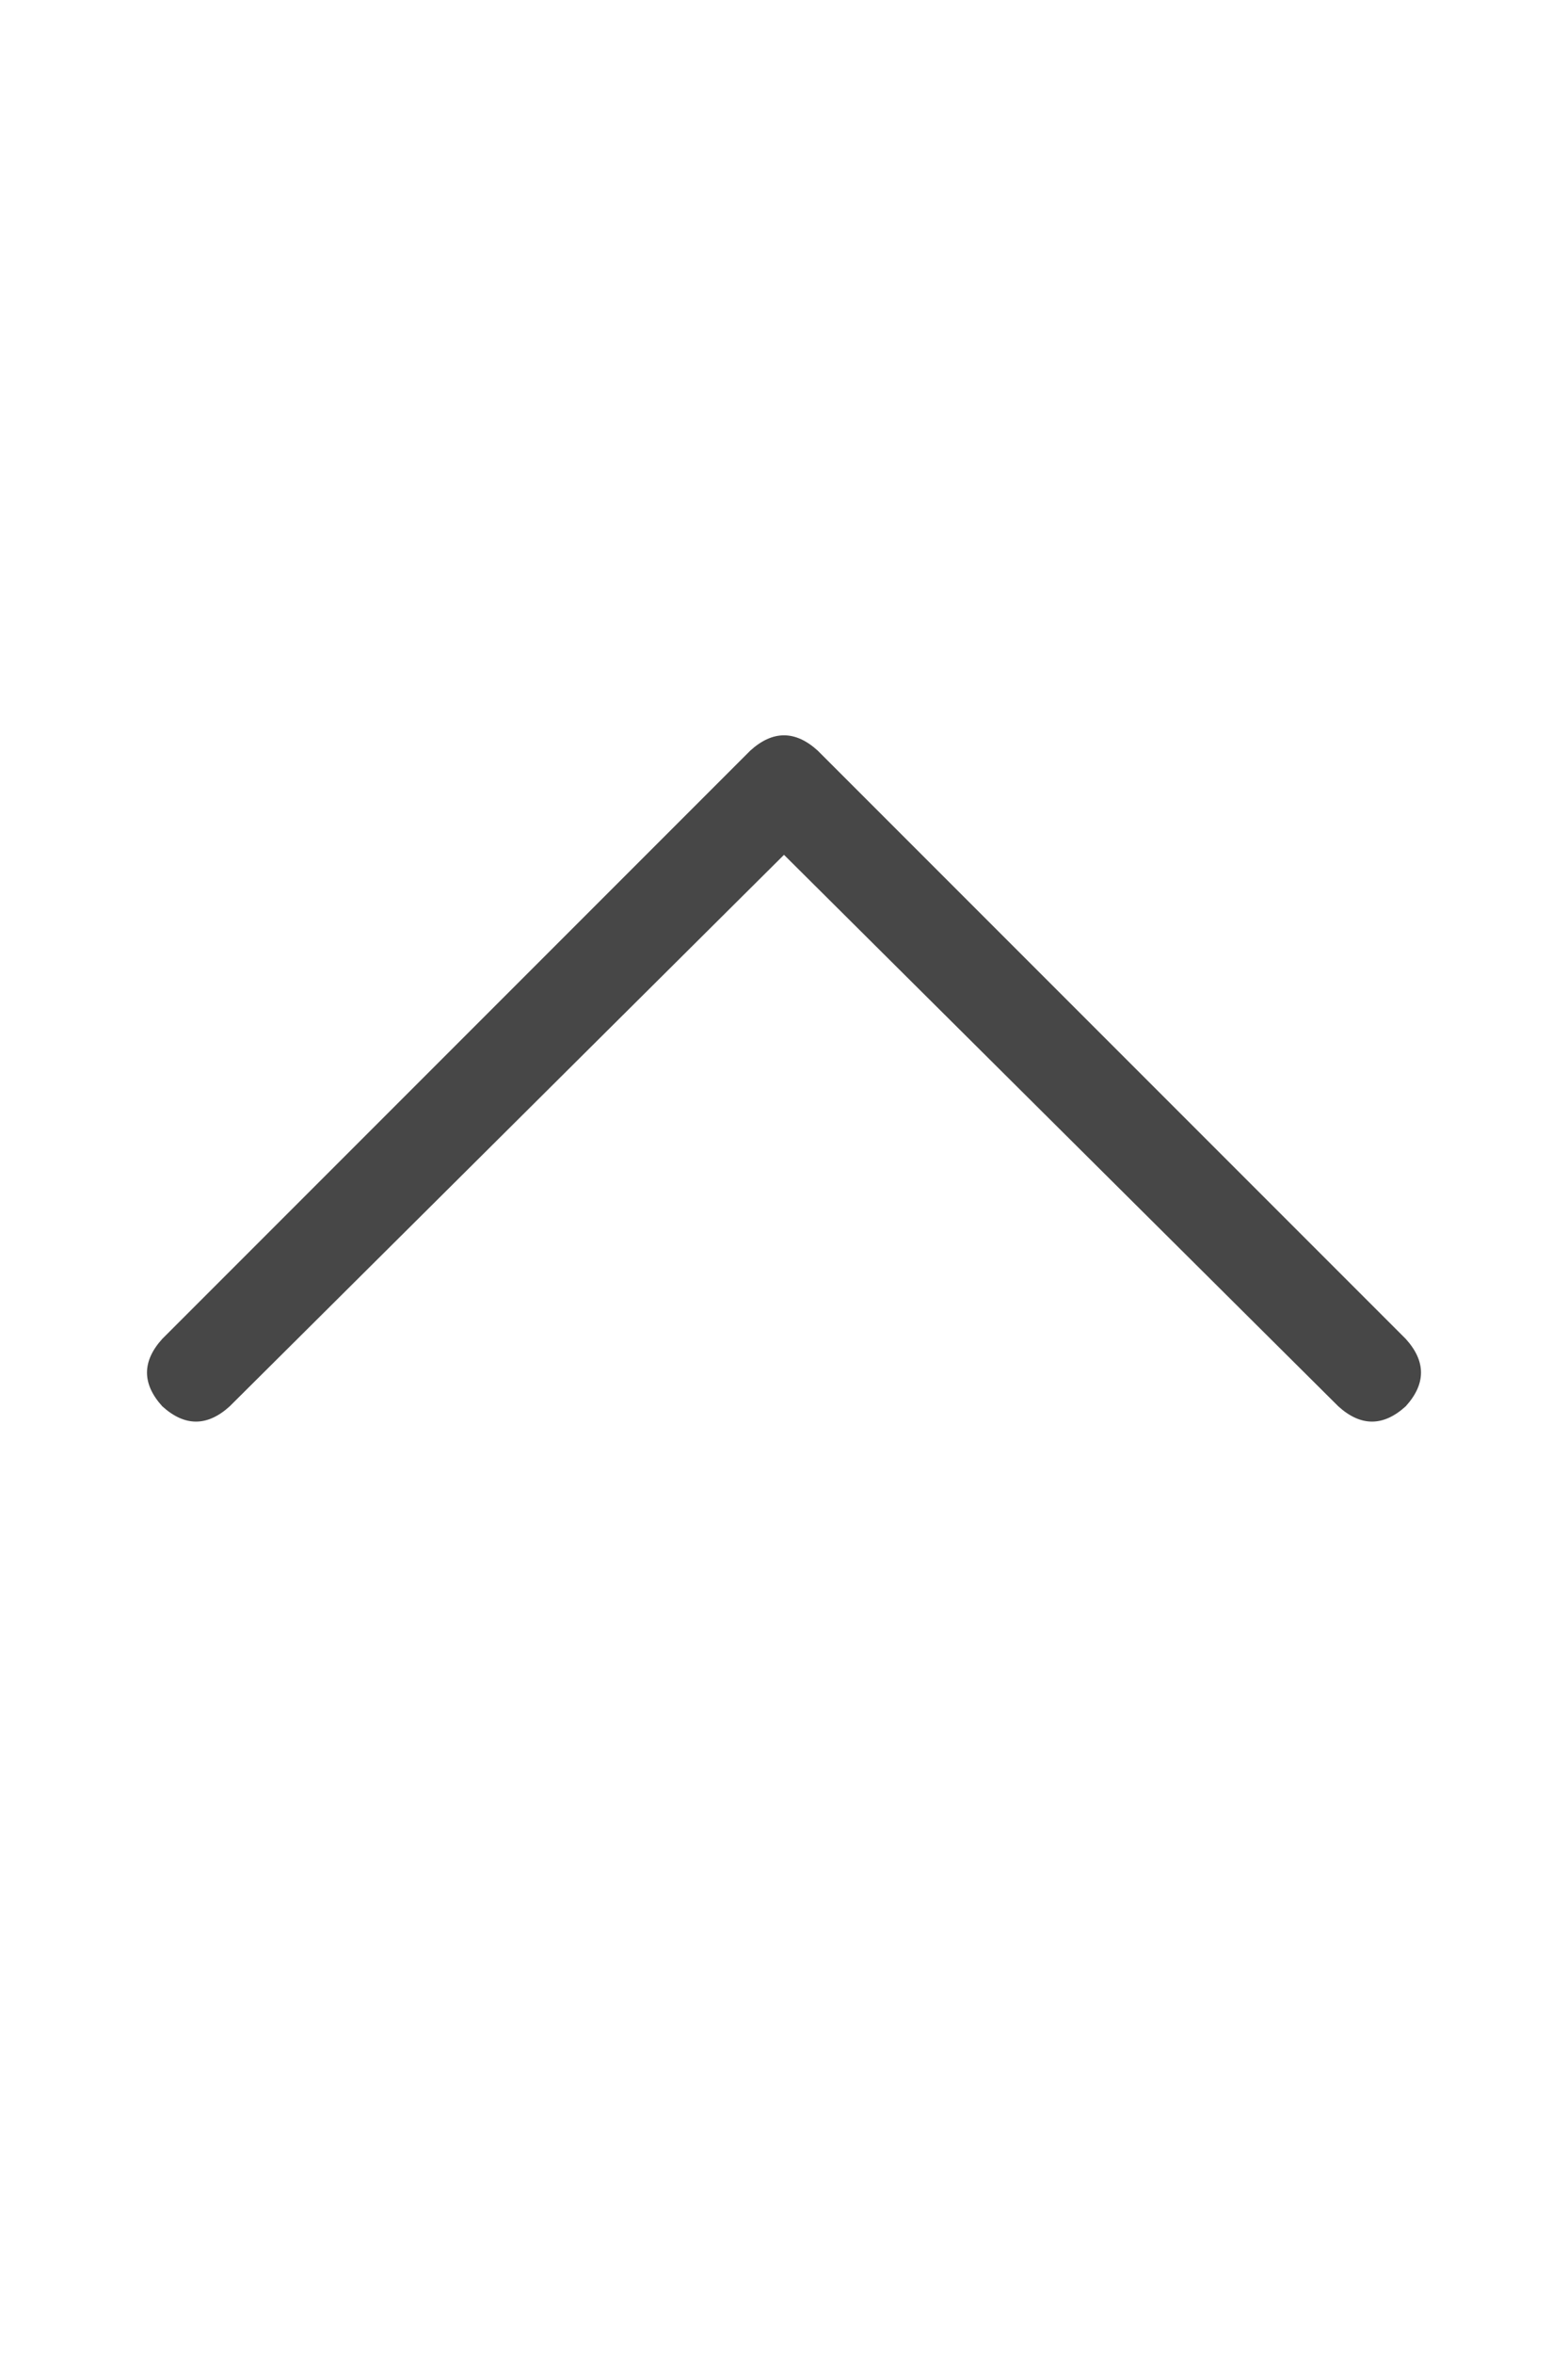 <svg width="16" height="24" viewBox="0 0 16 24" fill="none" xmlns="http://www.w3.org/2000/svg">
<g id="label-paired / md / chevron-up-md / regular" clip-path="url(#clip0_1731_3385)">
<path id="icon" d="M7.656 7.656C7.885 7.448 8.115 7.448 8.344 7.656L14.344 13.656C14.552 13.885 14.552 14.115 14.344 14.344C14.115 14.552 13.885 14.552 13.656 14.344L8 8.719L2.344 14.344C2.115 14.552 1.885 14.552 1.656 14.344C1.448 14.115 1.448 13.885 1.656 13.656L7.656 7.656Z" fill="black" fill-opacity="0.72"/>
</g>
<defs>
<clipPath id="clip0_1731_3385">
<rect width="16" height="24" fill="white"/>
</clipPath>
</defs>
</svg>
